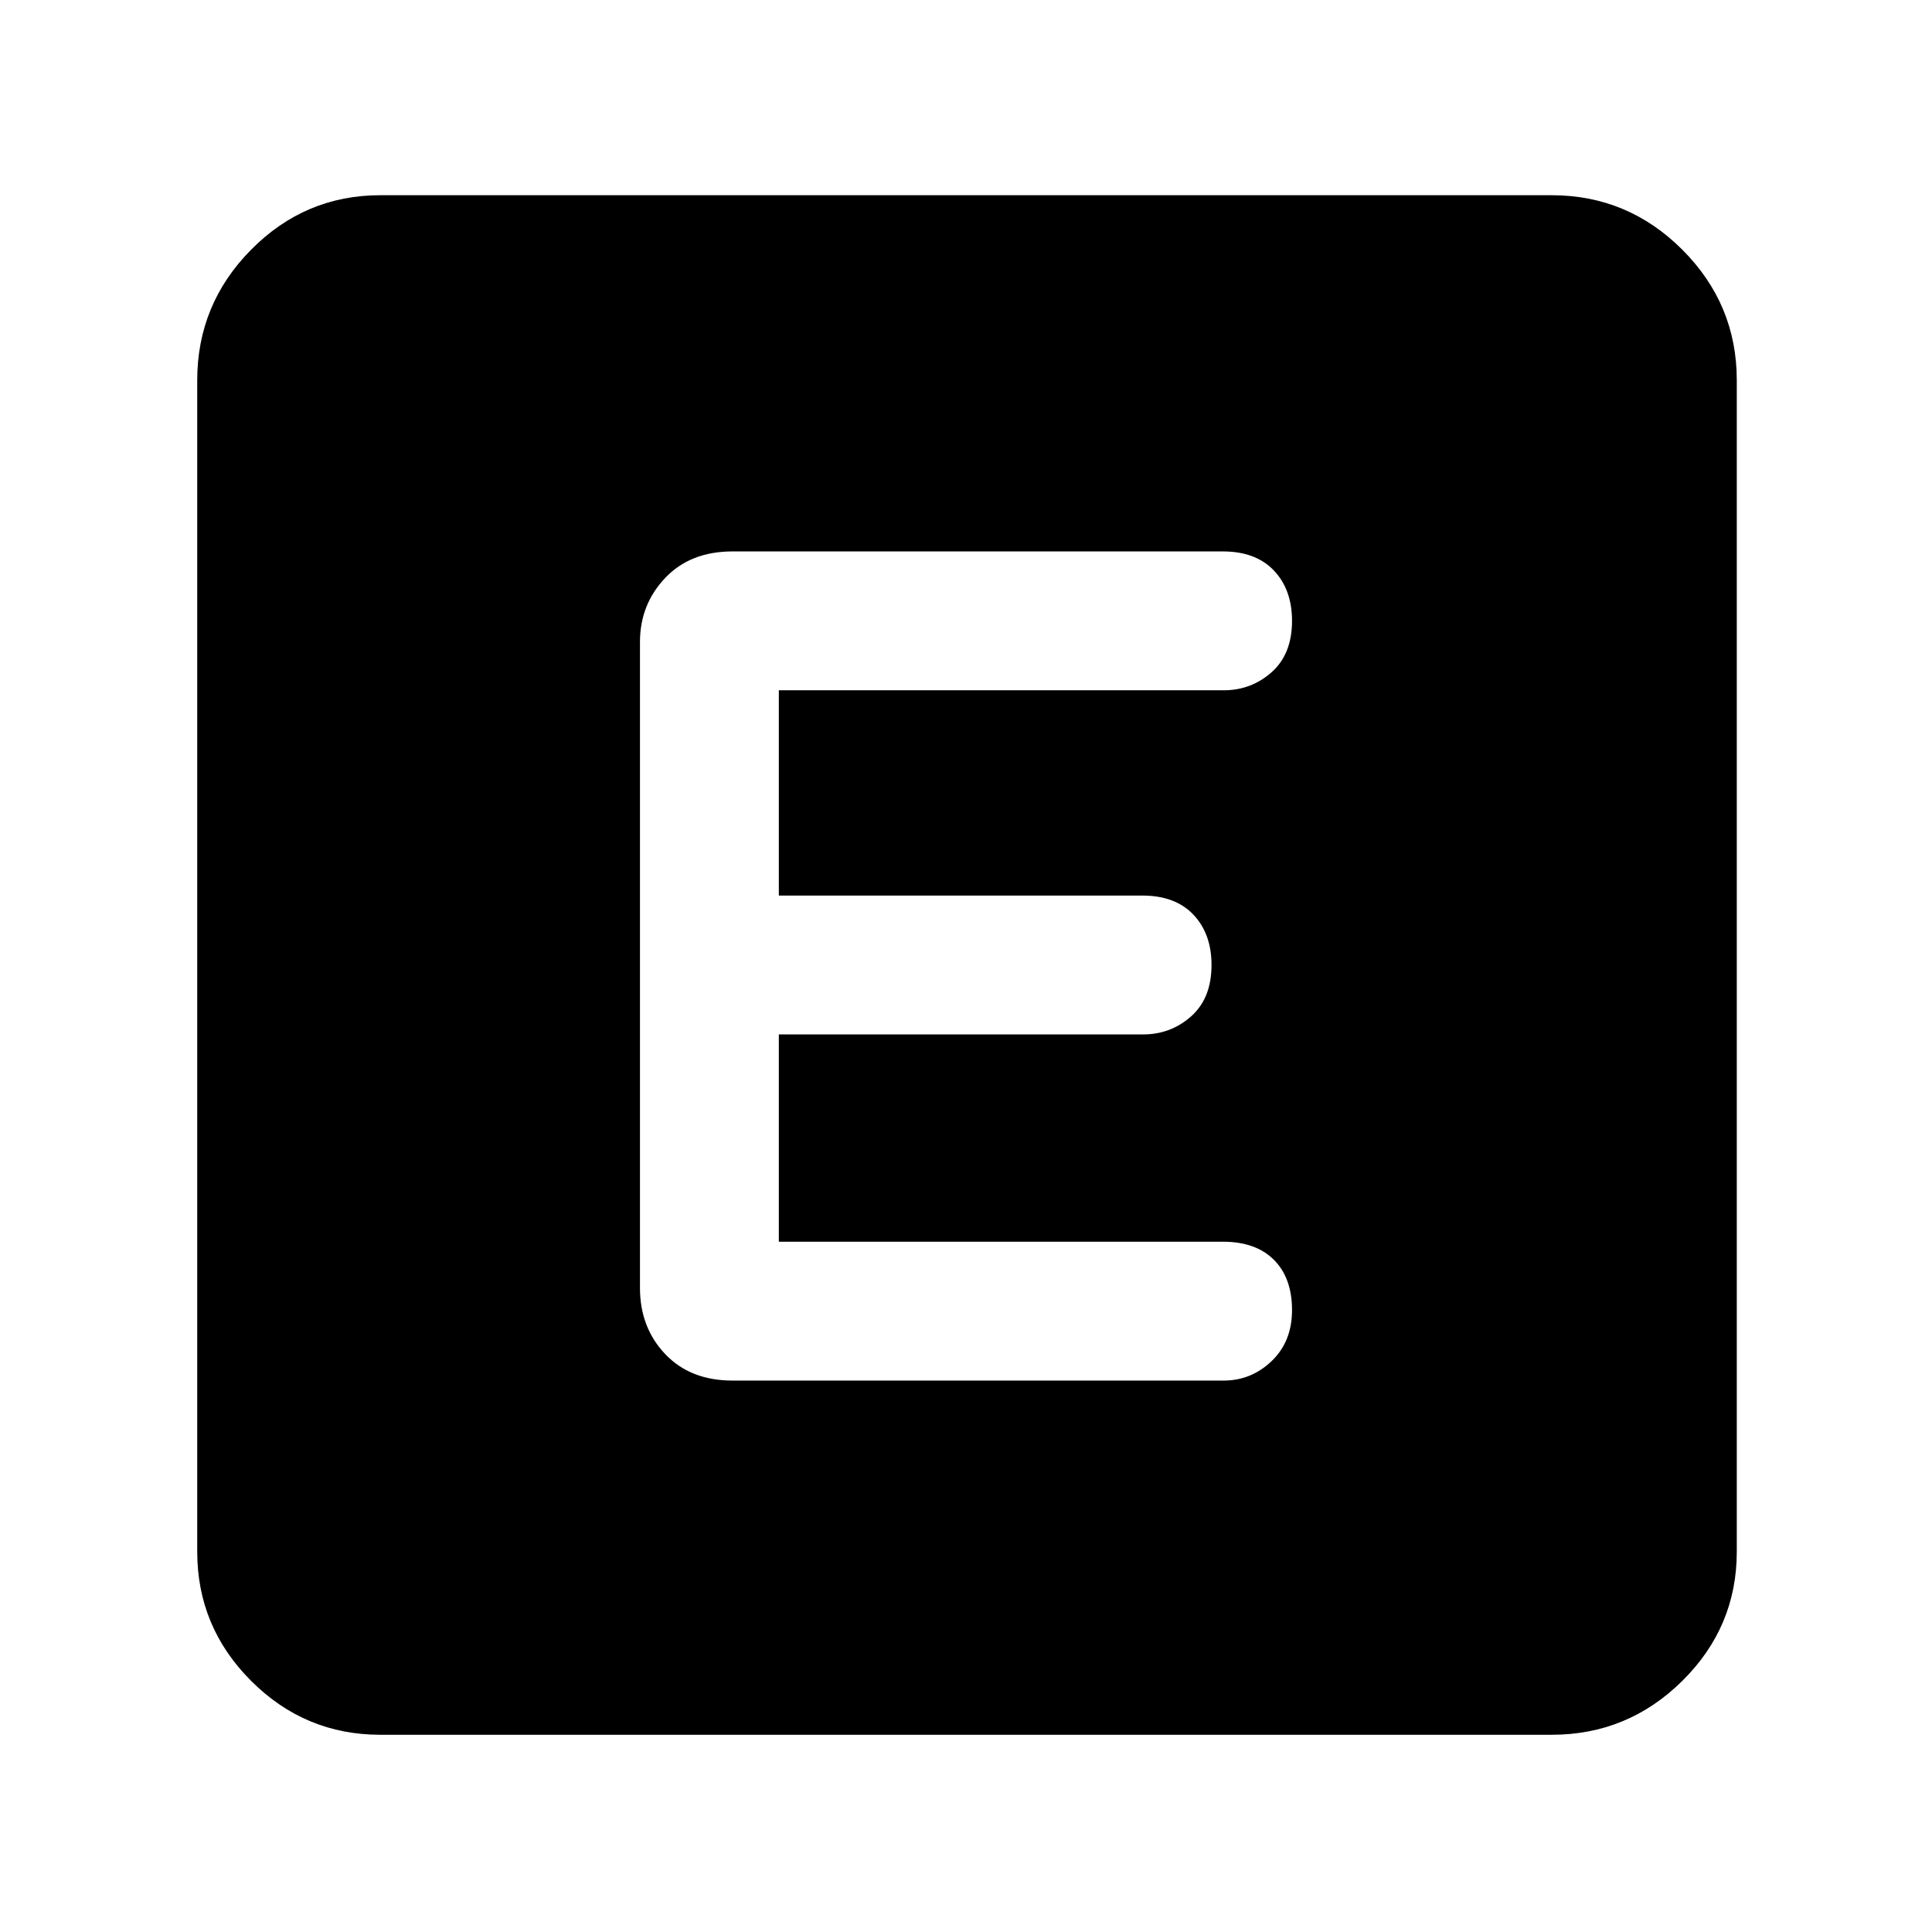 <svg xmlns="http://www.w3.org/2000/svg" height="48" viewBox="0 -960 960 960" width="48"><path d="M189-98q-37.45 0-64.22-26.78Q98-151.55 98-189v-582q0-37.86 26.78-64.93Q151.55-863 189-863h582q37.86 0 64.93 27.07Q863-808.86 863-771v582q0 37.45-27.07 64.22Q808.86-98 771-98H189Zm419-176q13.75 0 23.88-9.7Q642-293.4 642-309q0-16-9-25t-25.31-9H387v-103h181q13.75 0 23.88-9Q602-464 602-480.5q0-15.5-9-25t-25.38-9.5H387v-102h221q13.75 0 23.88-9Q642-635 642-651.5q0-15.5-9-25t-25.4-9.5H364q-21 0-33.5 13.2T318-641v321q0 19.6 12.5 32.8Q343-274 364-274h244Z"/></svg>